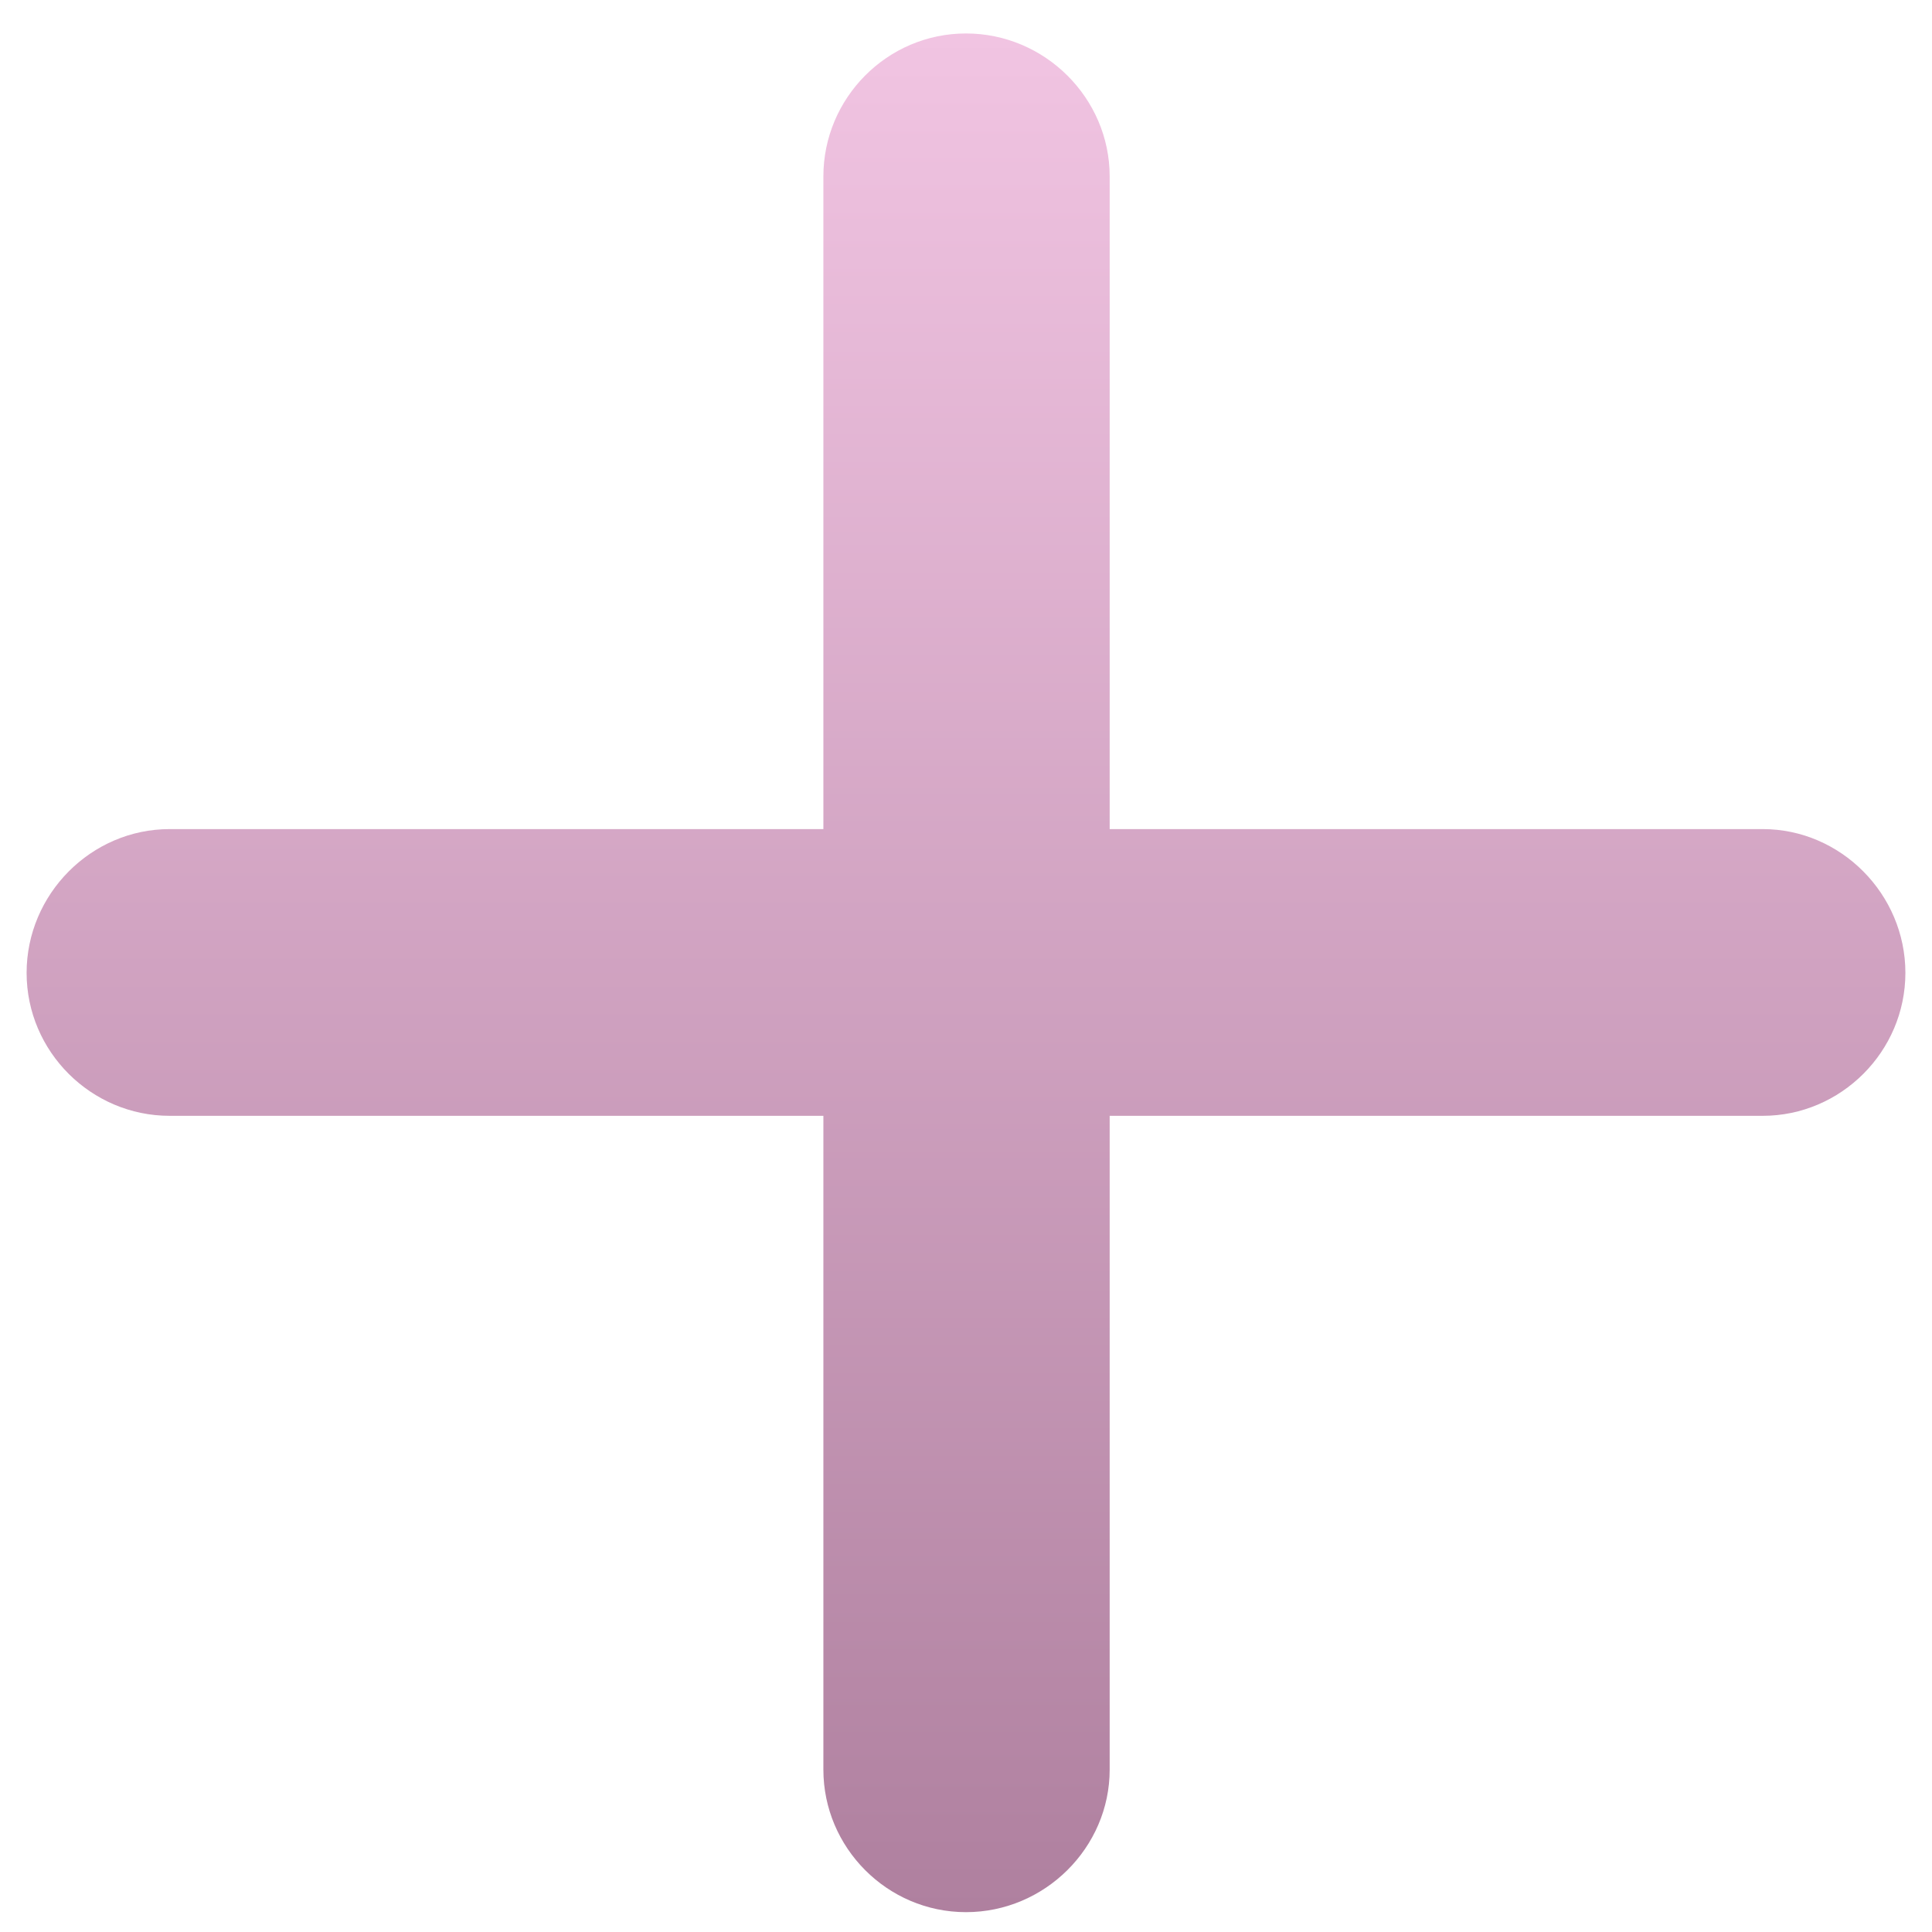 <svg width="22" height="22" viewBox="0 0 22 22" fill="none" xmlns="http://www.w3.org/2000/svg">
<path d="M0.303 11.078C0.303 11.975 1.039 12.706 1.931 12.706H9.376V20.151C9.376 21.039 10.103 21.774 11 21.774C11.897 21.774 12.636 21.039 12.636 20.151V12.706H20.073C20.961 12.706 21.697 11.975 21.697 11.078C21.697 10.181 20.961 9.441 20.073 9.441H12.636V2.009C12.636 1.116 11.897 0.381 11 0.381C10.103 0.381 9.376 1.116 9.376 2.009V9.441H1.931C1.039 9.441 0.303 10.181 0.303 11.078Z" fill="url(#paint0_linear_273_6037)"/>
<defs>
<linearGradient id="paint0_linear_273_6037" x1="11" y1="0.381" x2="11" y2="21.774" gradientUnits="userSpaceOnUse">
<stop stop-color="#F1C4E2"/>
<stop offset="1" stop-color="#AF809F"/>
</linearGradient>
</defs>
</svg>
